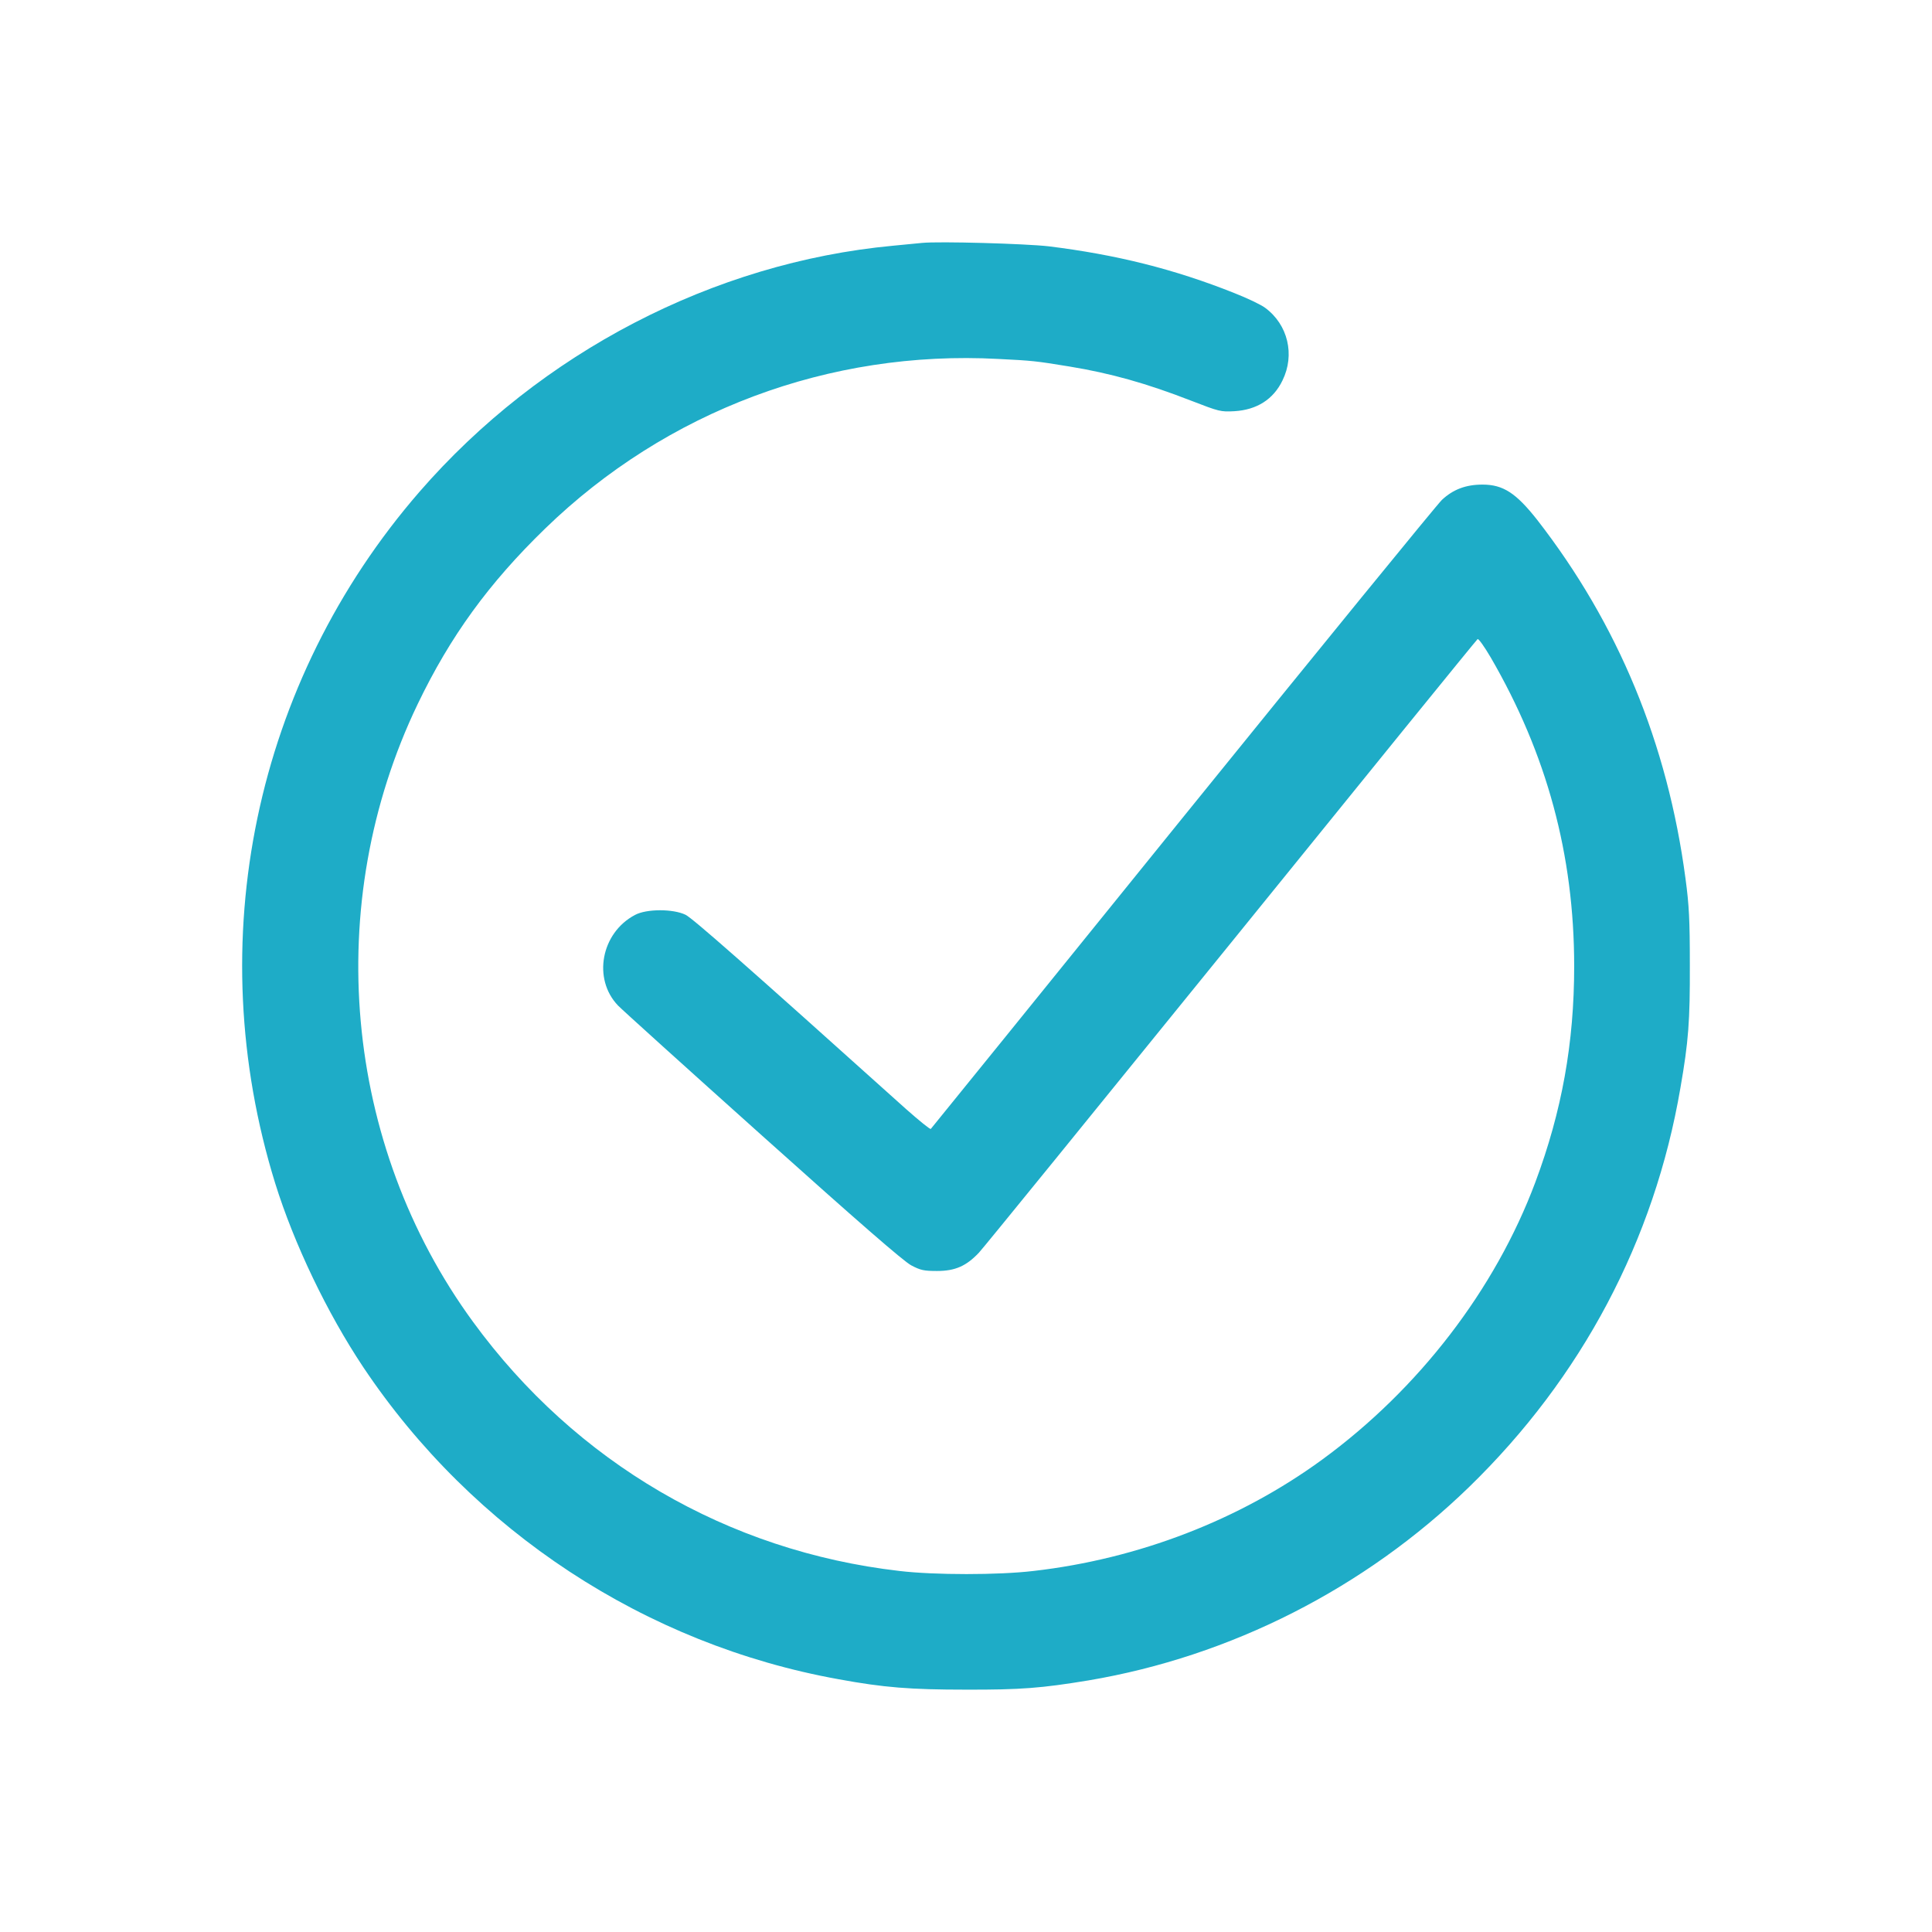 <svg version="1.1" xmlns="http://www.w3.org/2000/svg" xmlns:xlink="http://www.w3.org/1999/xlink" width="1024pt" height="1024pt" viewBox="0,0,256,256"><g fill="#1eacc7" fill-rule="nonzero" stroke="none" stroke-width="1" stroke-linecap="butt" stroke-linejoin="miter" stroke-miterlimit="10" stroke-dasharray="" stroke-dashoffset="0" font-family="none" font-weight="none" font-size="none" text-anchor="none" style="mix-blend-mode: normal"><g transform="translate(0.062,0.036) scale(0.25,0.25)"><g transform="translate(0,1024) scale(0.1,-0.1)"><path d="M4885,8954c-22,-2 -92,-9 -155,-15c-950,-89 -1868,-566 -2509,-1304c-874,-1007 -1162,-2383 -765,-3665c100,-321 275,-687 467,-975c581,-869 1496,-1470 2520,-1654c239,-44 381,-55 672,-55c293,-1 403,8 652,49c753,127 1464,488 2017,1025c597,580 982,1307 1120,2115c43,246 51,355 50,655c0,236 -4,314 -23,455c-95,716 -357,1349 -786,1901c-112,142 -180,187 -290,187c-89,0 -156,-26 -215,-81c-27,-26 -646,-785 -1376,-1687c-729,-902 -1329,-1643 -1333,-1647c-3,-4 -62,44 -131,105c-869,781 -1130,1010 -1169,1030c-66,32 -207,32 -268,-1c-180,-95 -225,-339 -90,-480c18,-19 361,-329 764,-690c512,-459 750,-666 790,-687c49,-26 67,-30 137,-30c96,0 155,26 222,97c22,23 624,764 1338,1645c713,881 1300,1604 1305,1607c5,4 36,-40 69,-96c298,-513 443,-1047 443,-1638c0,-406 -65,-768 -206,-1145c-213,-569 -618,-1096 -1130,-1470c-437,-319 -972,-526 -1530,-590c-185,-22 -525,-22 -710,0c-911,105 -1716,575 -2260,1320c-688,941 -802,2215 -294,3274c173,360 377,641 676,931c643,624 1507,947 2401,899c182,-9 200,-11 377,-40c220,-36 411,-90 645,-181c150,-58 157,-60 230,-56c119,7 207,63 255,163c67,136 29,296 -92,385c-21,16 -94,51 -163,78c-318,127 -627,204 -985,248c-122,14 -579,27 -670,18z"></path></g></g></g></svg>